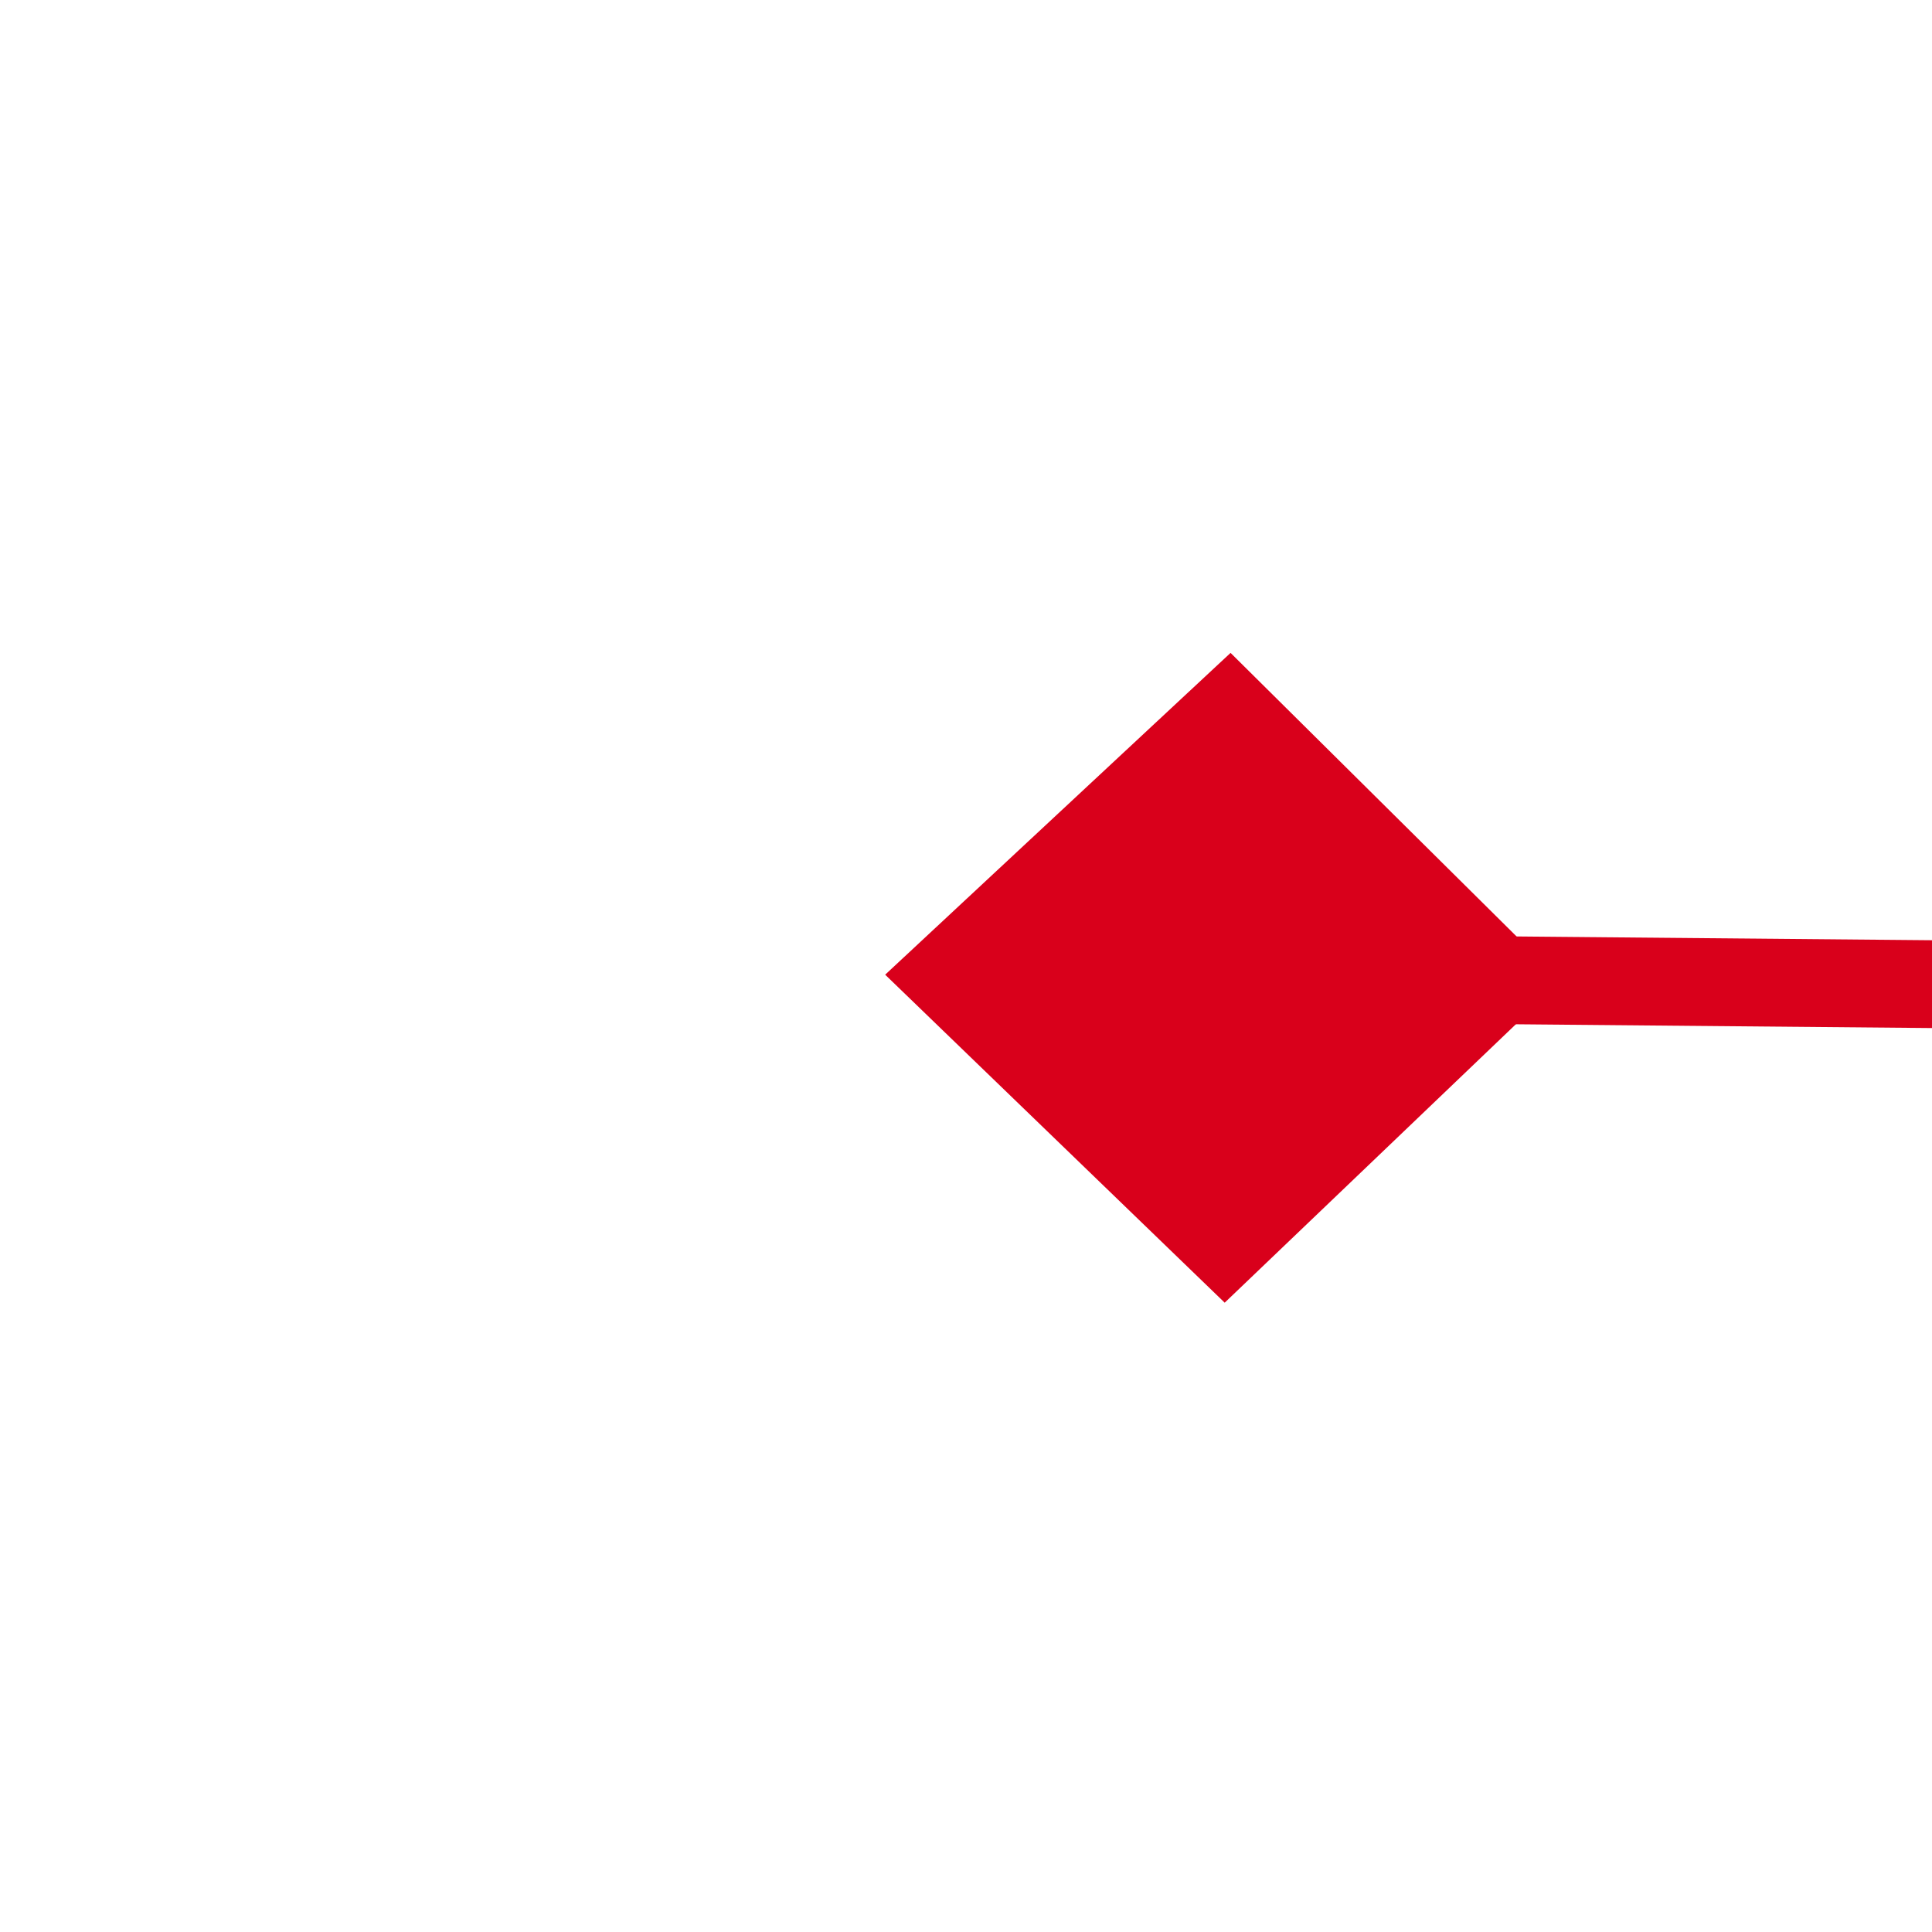 ﻿<?xml version="1.0" encoding="utf-8"?>
<svg version="1.1" xmlns:xlink="http://www.w3.org/1999/xlink" width="22px" height="22px" preserveAspectRatio="xMinYMid meet" viewBox="294 1401  22 20" xmlns="http://www.w3.org/2000/svg">
  <g transform="matrix(0.035 -0.999 0.999 0.035 -1115.785 1666.571 )">
    <path d="M 310.2 1413.9  L 306.5 1410  L 302.8 1413.9  L 306.5 1417.7  L 310.2 1413.9  Z M 302.8 1484.1  L 306.5 1488  L 310.2 1484.1  L 306.5 1480.3  L 302.8 1484.1  Z " fill-rule="nonzero" fill="#d9001b" stroke="none" transform="matrix(1 -0.026 0.026 1 -38.012 8.564 )" />
    <path d="M 306.5 1411  L 306.5 1487  " stroke-width="1" stroke="#d9001b" fill="none" transform="matrix(1 -0.026 0.026 1 -38.012 8.564 )" />
  </g>
</svg>